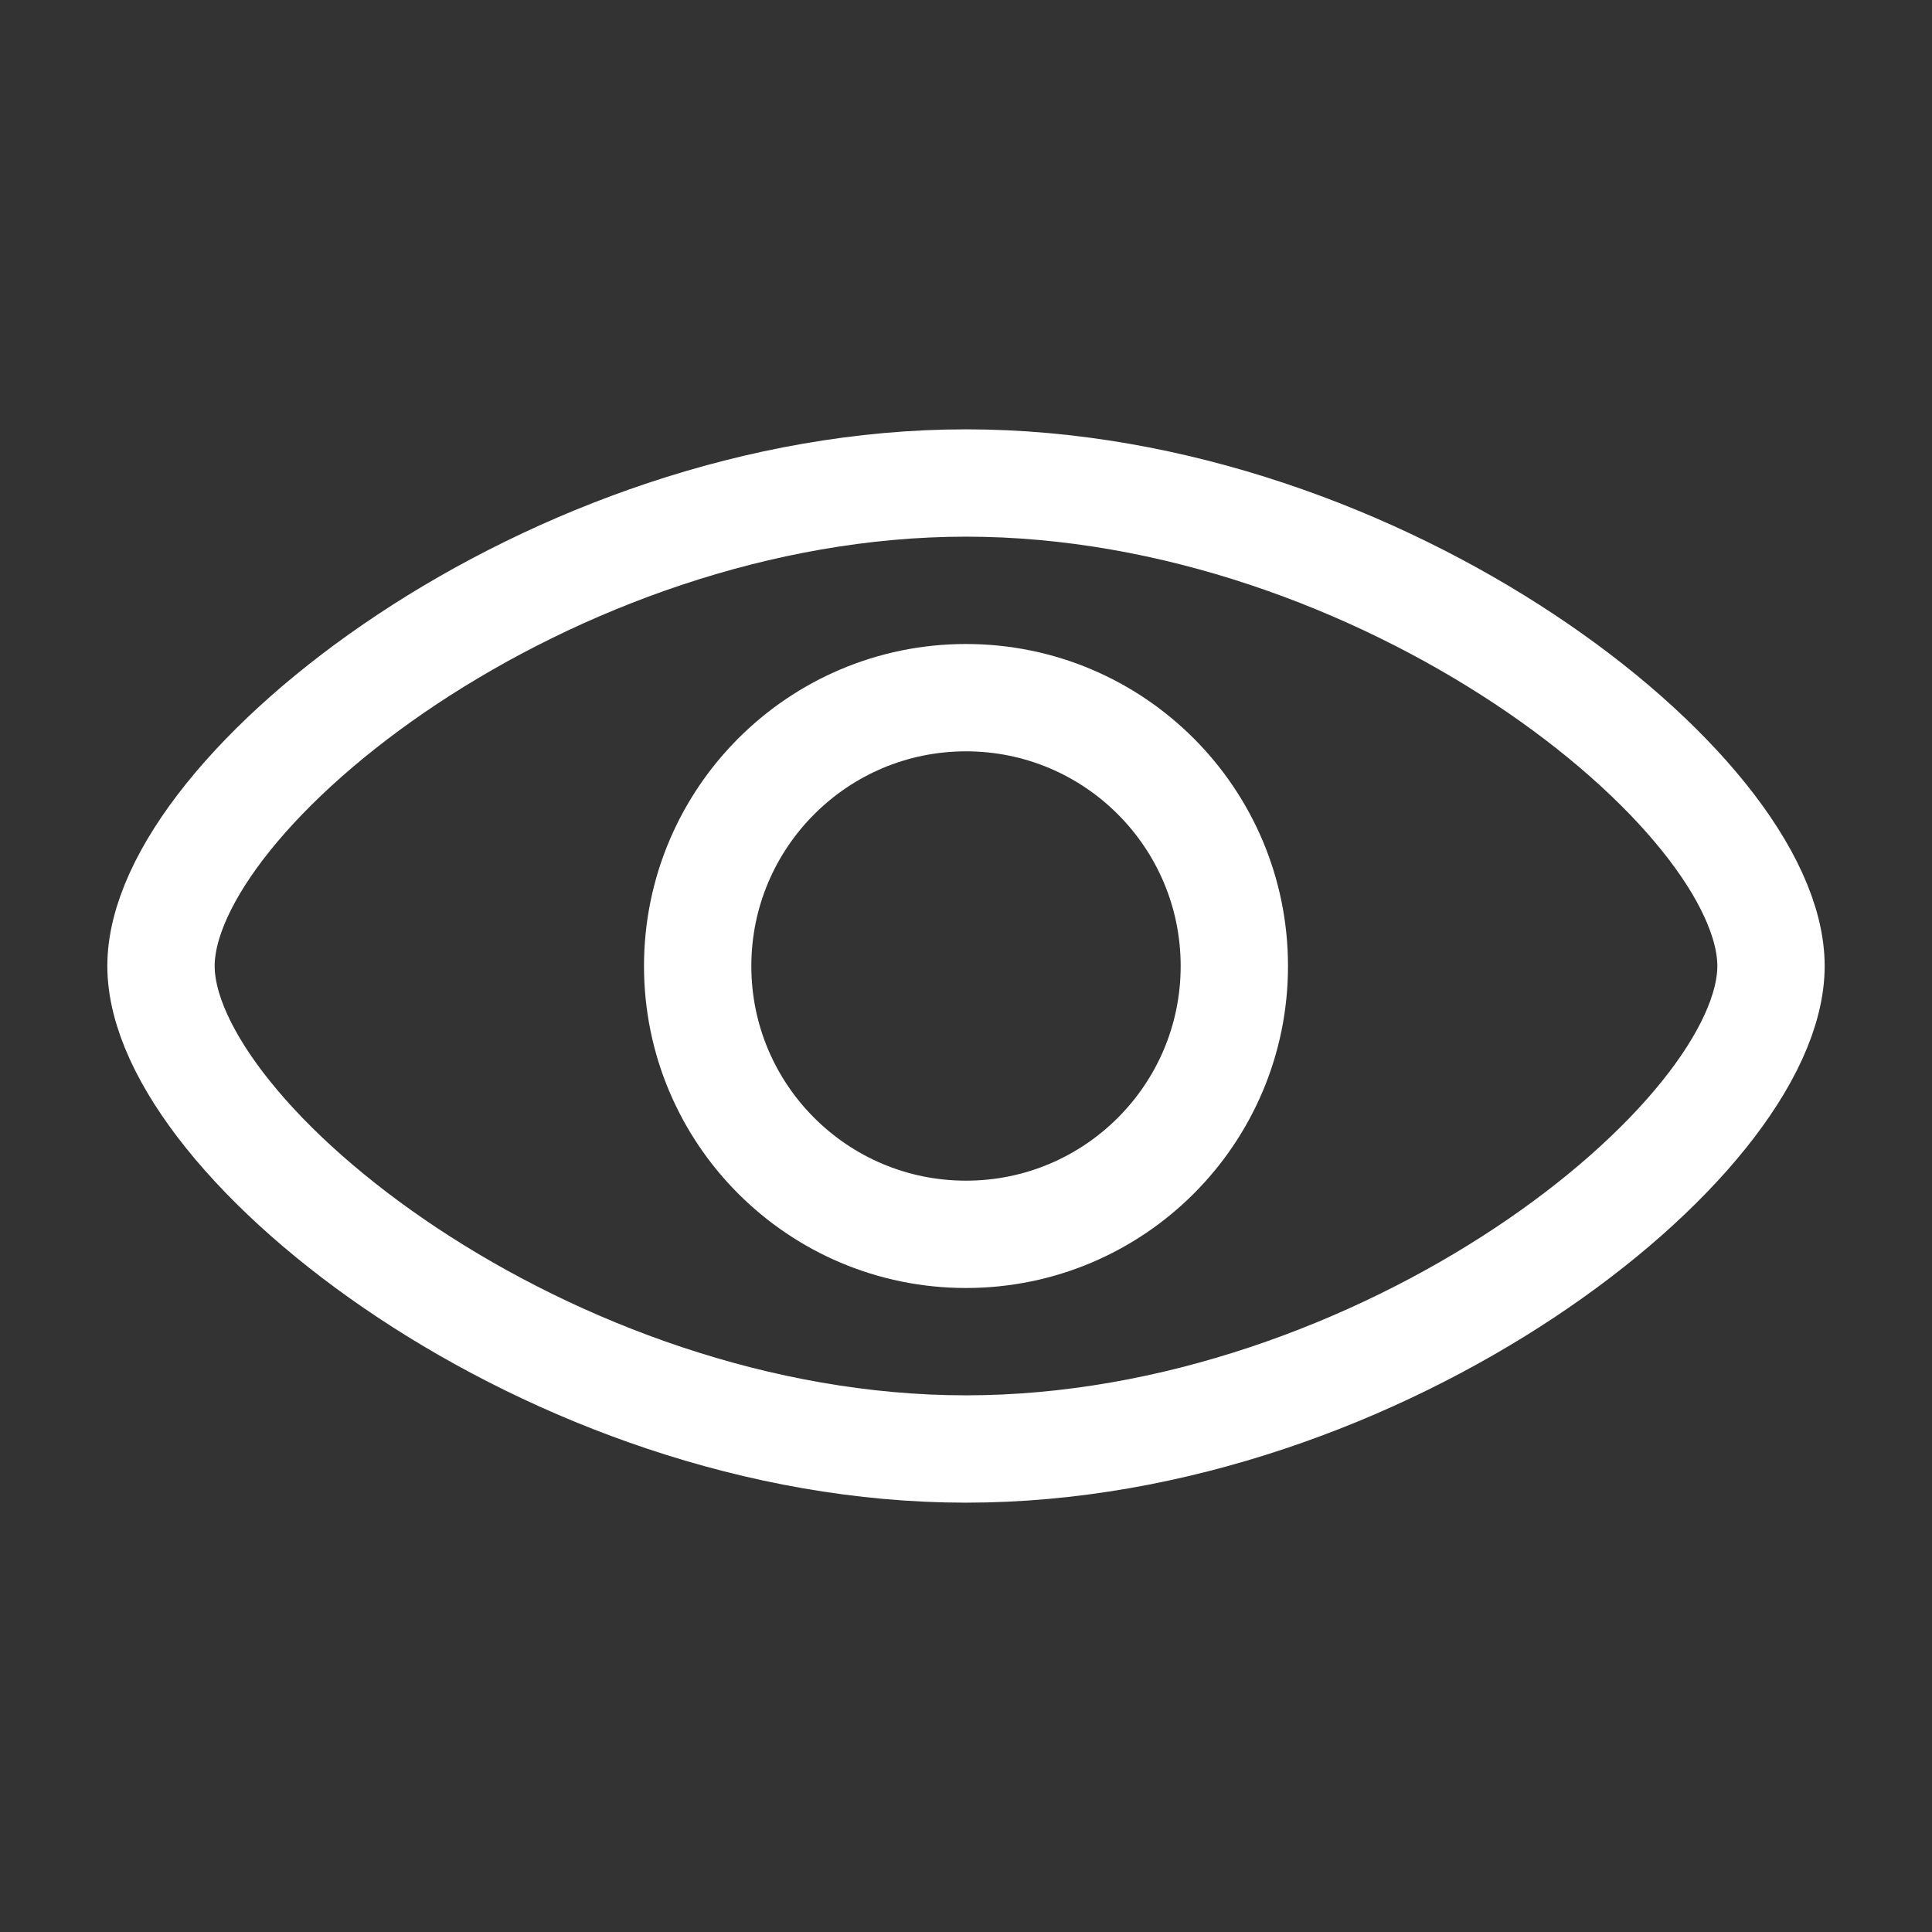 <svg xmlns="http://www.w3.org/2000/svg" width="18" height="18" viewBox="0 0 18 18">
  <rect x="0" y="0" width="18" height="18" fill="#333333" stroke="none"/>
  <g fill="none" fill-rule="evenodd">
    <path stroke="#FFF" d="M9,4.5 C12.871,4.5 16.5,7.374 16.5,9 C16.5,10.625 12.871,13.5 9,13.5 C5.129,13.5 1.5,10.625 1.5,9 C1.5,7.374 5.128,4.5 9,4.5 Z"/>
    <path stroke="#FFF" d="M9,11.5 C10.381,11.5 11.5,10.381 11.5,9.001 C11.5,7.62 10.381,6.5 9,6.5 C7.62,6.5 6.5,7.62 6.5,9.001 C6.5,10.381 7.619,11.5 9,11.5 Z"/>
  </g>
</svg>
